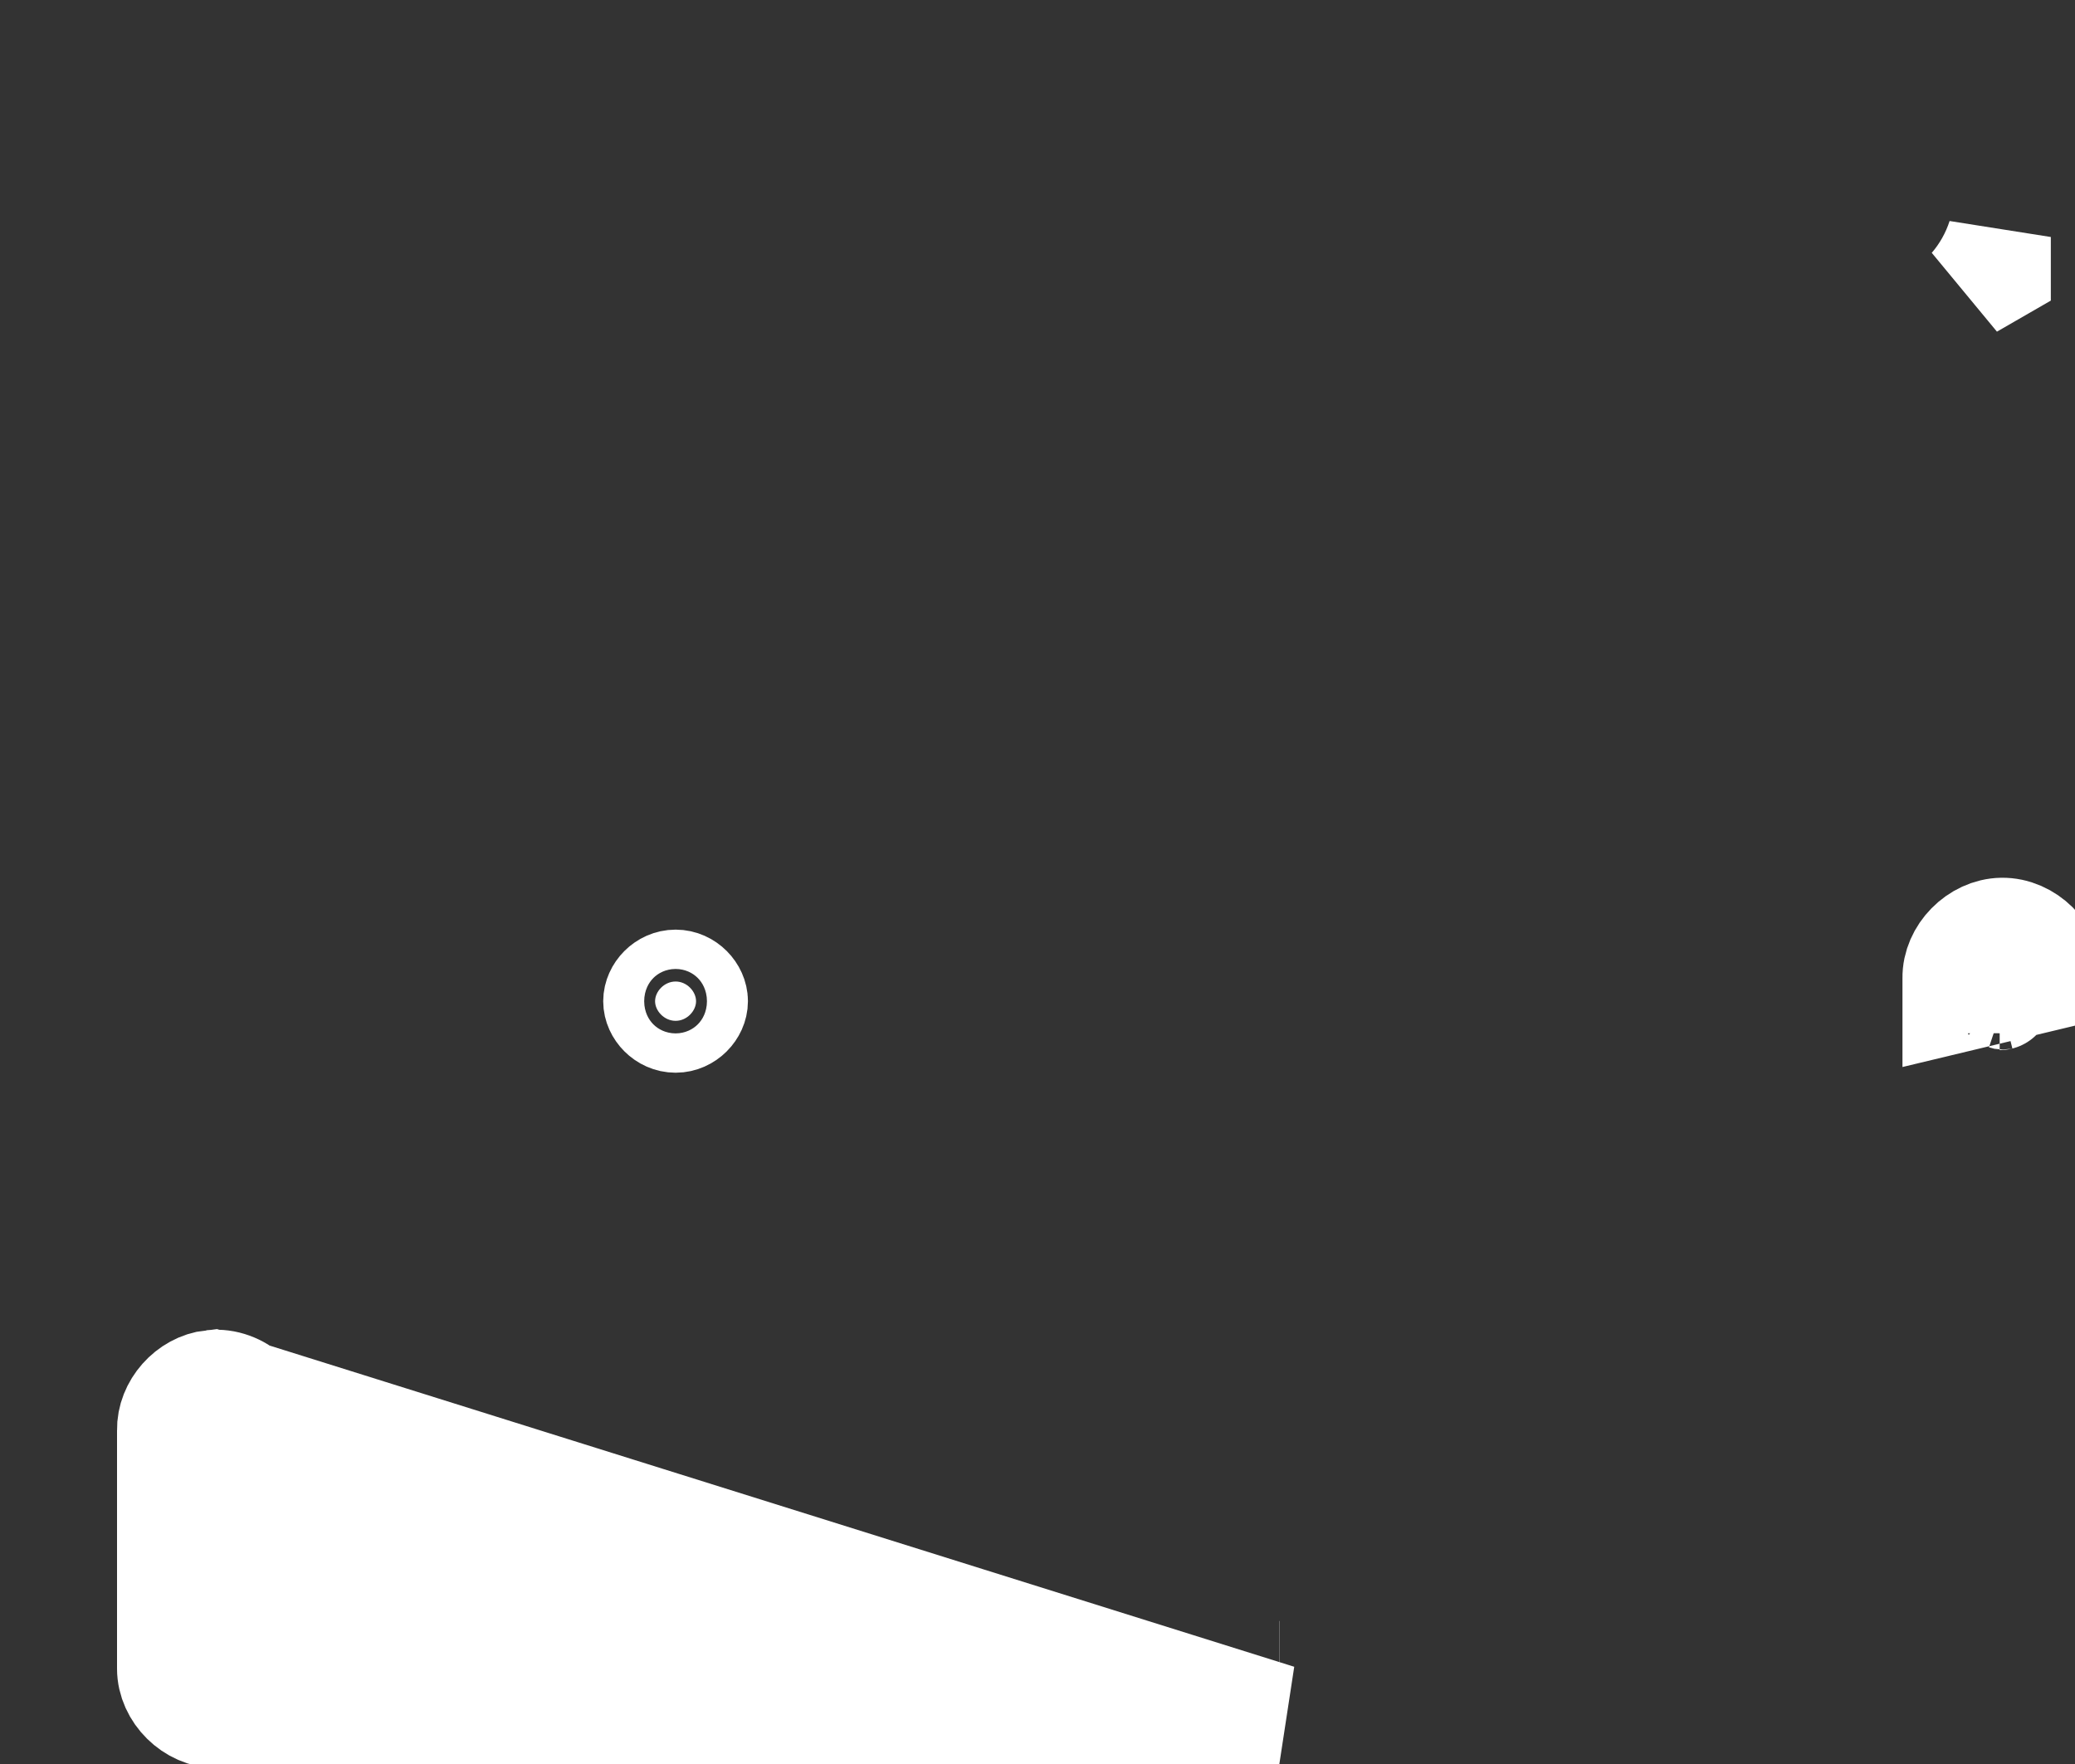 <svg width="20" height="17" viewBox="0 0 20 17" fill="none" xmlns="http://www.w3.org/2000/svg">
<rect x="0" y="0" width="20" height="17" fill="#333333" stroke="none"/>
<path d="M19.295 8.959C19.052 8.963 18.833 9.186 18.837 9.426V9.649L19.767 9.426C19.771 9.181 19.543 8.955 19.295 8.959ZM19.295 8.959L19.302 9.419L19.302 9.419L19.302 9.426L19.303 9.459C19.288 9.46 19.278 9.456 19.275 9.455C19.275 9.455 19.274 9.455 19.274 9.454C19.274 9.454 19.274 9.453 19.273 9.452C19.271 9.448 19.268 9.439 19.268 9.426C19.267 9.424 19.267 9.422 19.267 9.419C19.267 9.419 19.267 9.419 19.267 9.418L19.267 9.418V9.419V9.426V9.649H19.267L19.267 9.655C19.267 9.653 19.267 9.651 19.268 9.649C19.268 9.635 19.271 9.627 19.273 9.623C19.274 9.621 19.274 9.62 19.274 9.62C19.275 9.62 19.275 9.62 19.275 9.619C19.279 9.618 19.288 9.615 19.302 9.615C19.317 9.615 19.326 9.618 19.329 9.619C19.33 9.62 19.33 9.62 19.33 9.62C19.331 9.621 19.331 9.621 19.331 9.622C19.333 9.626 19.336 9.635 19.337 9.649C19.337 9.651 19.337 9.653 19.337 9.655C19.337 9.655 19.337 9.655 19.337 9.656L19.337 9.656V9.655V9.649V9.426H19.337L19.337 9.419M19.295 8.959L19.302 9.419L19.302 9.419L19.302 9.426L19.303 9.459C19.317 9.459 19.326 9.456 19.329 9.454C19.33 9.454 19.33 9.454 19.33 9.454C19.331 9.453 19.331 9.452 19.332 9.451C19.333 9.447 19.336 9.439 19.337 9.426C19.337 9.424 19.337 9.422 19.337 9.419M19.337 9.419C19.337 9.419 19.337 9.418 19.337 9.418L19.337 9.419ZM2.042 13.317C1.813 13.342 1.623 13.557 1.628 13.784V16.081C1.628 16.322 1.849 16.54 2.093 16.54H12.325L2.042 13.317ZM2.042 13.317C2.304 13.289 2.564 13.523 2.558 13.784M2.042 13.317L2.558 13.784M2.558 13.784V15.121V15.621H3.058L2.558 13.784ZM19.267 2.608L18.998 2.763C19.117 2.625 19.209 2.463 19.267 2.284V2.608ZM12.333 16.122C12.332 16.122 12.332 16.122 12.331 16.122L12.333 16.122ZM6.314 9.649C6.314 9.555 6.402 9.459 6.512 9.459C6.621 9.459 6.709 9.555 6.709 9.649C6.709 9.742 6.621 9.838 6.512 9.838C6.402 9.838 6.314 9.742 6.314 9.649Z" fill="white" stroke="white"/>
</svg>
